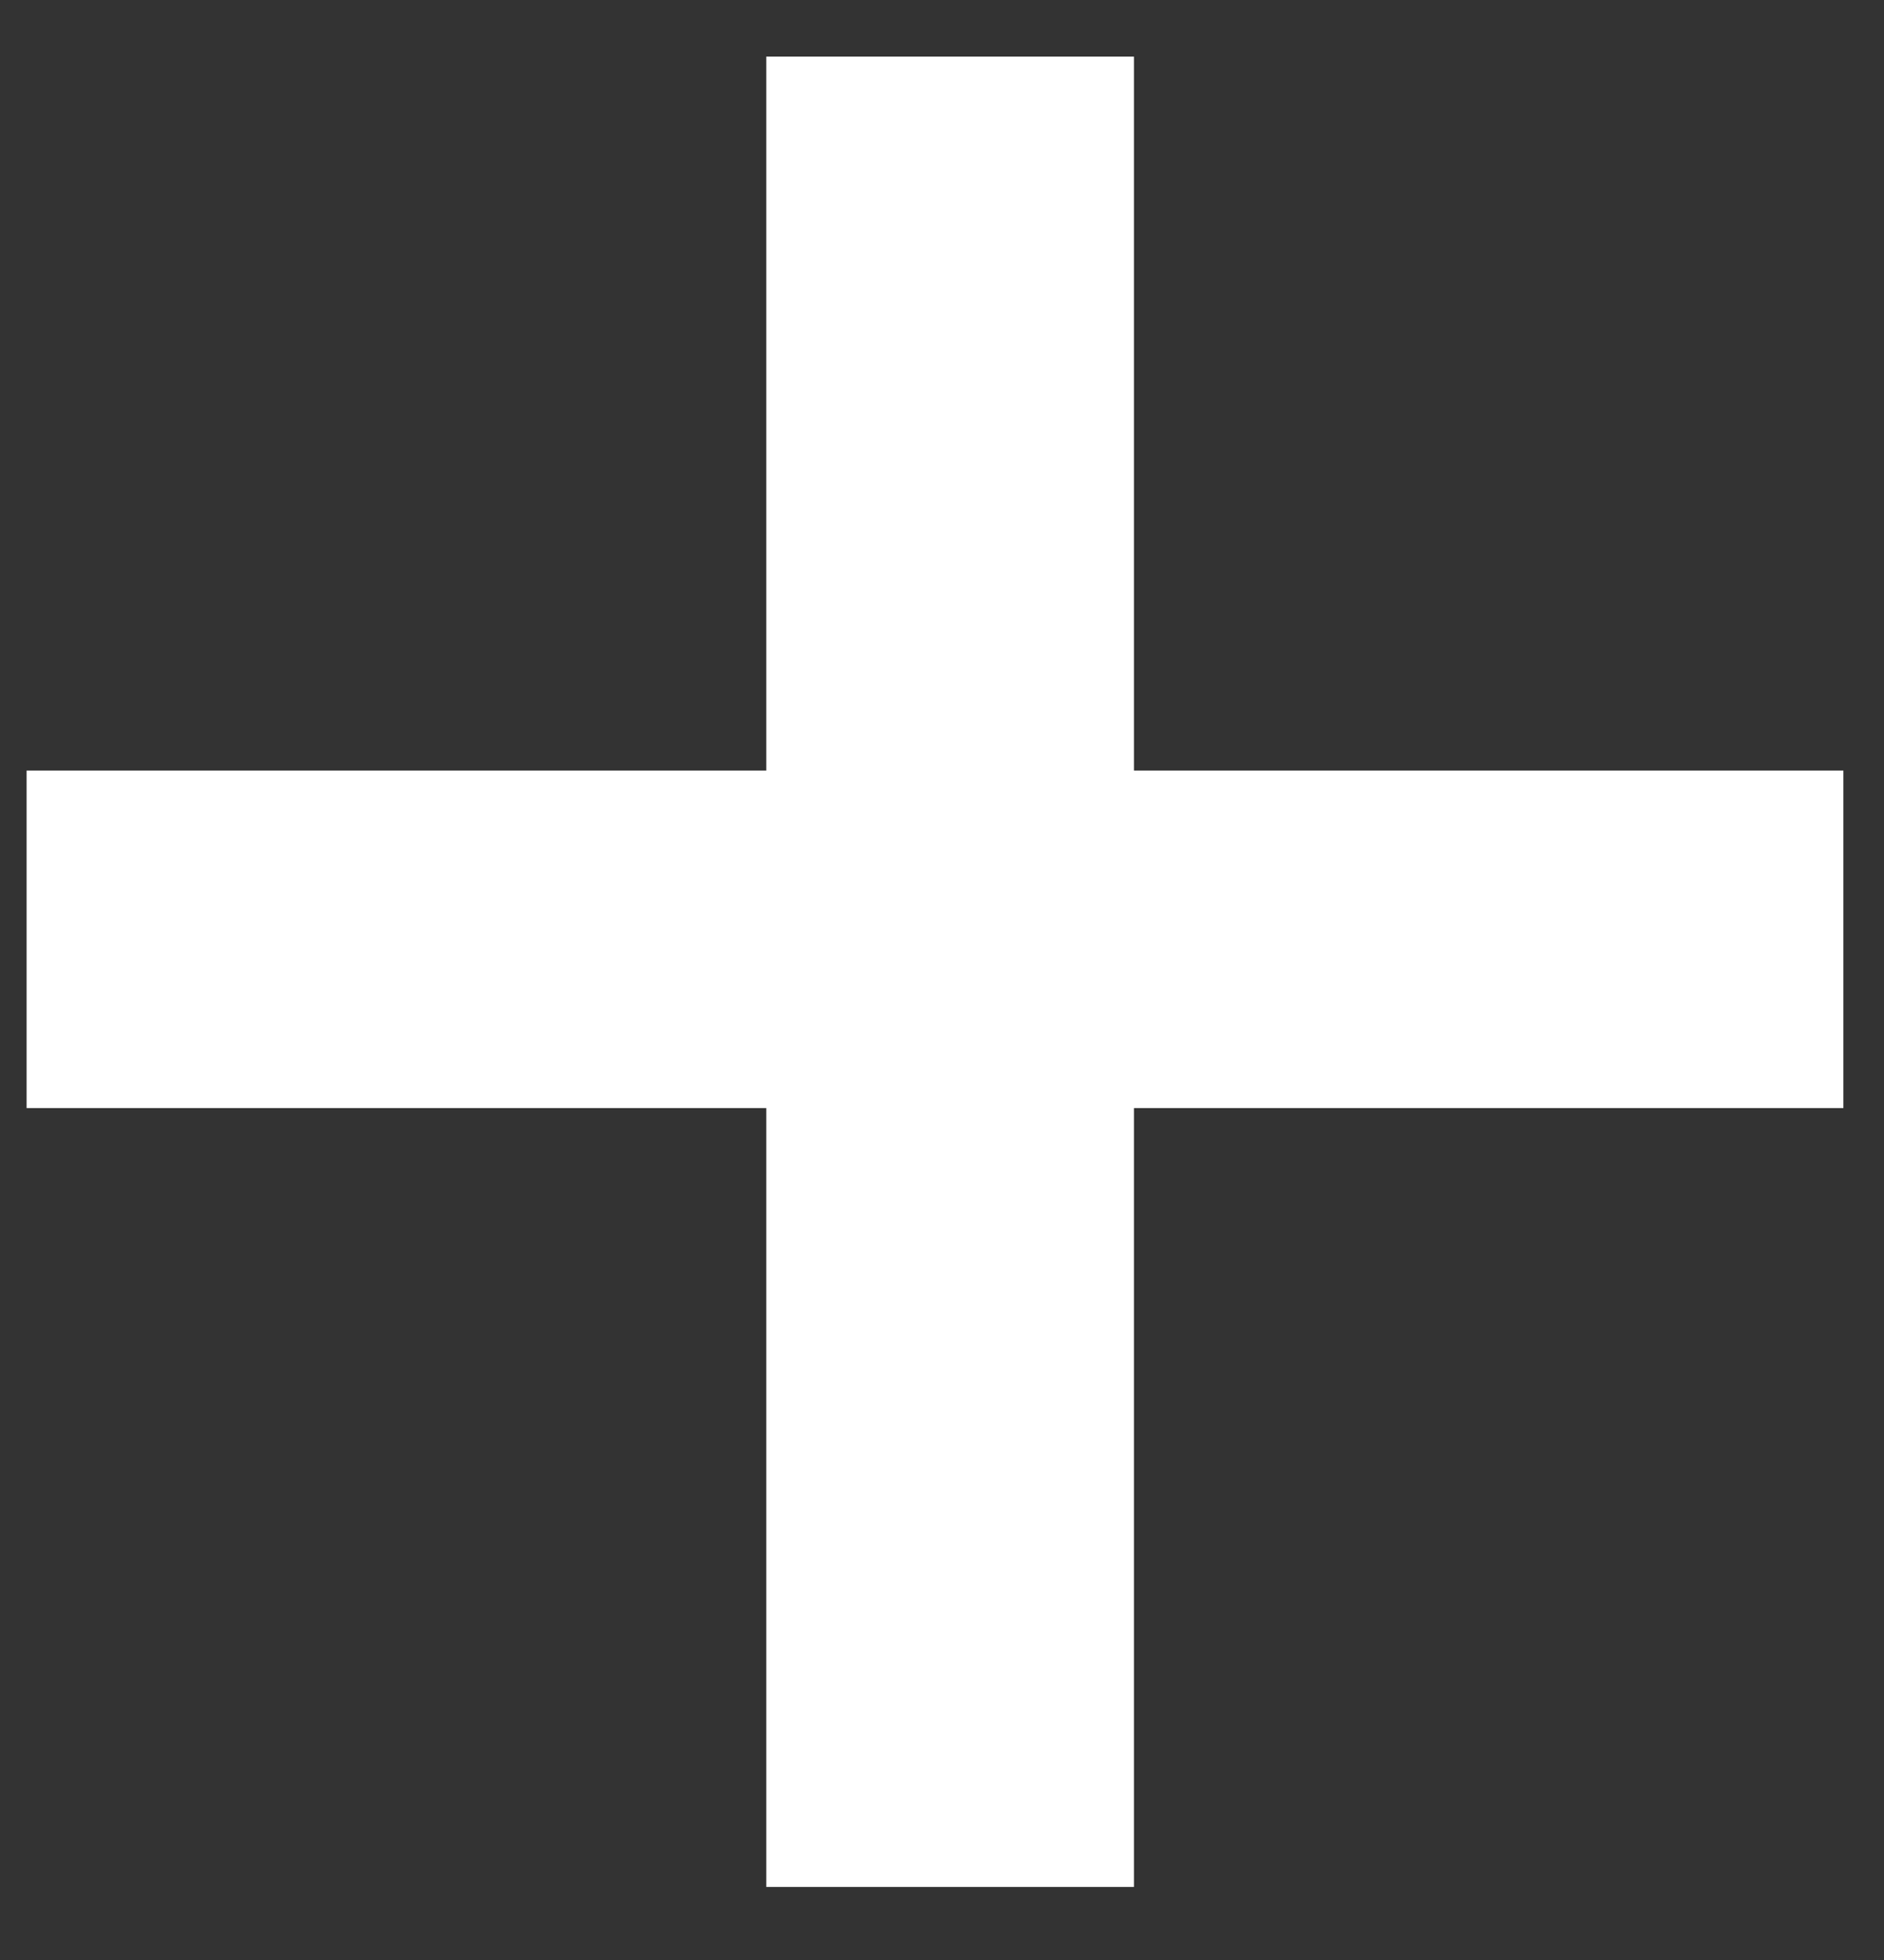 <svg width="25" height="26" viewBox="0 0 25 26" fill="none" xmlns="http://www.w3.org/2000/svg">
<rect x="0" y="0" width="25" height="26" fill="#333333" stroke="none"/>
<path d="M10.168 25.031V14.699H0.353V10.222H10.168V0.751H15.047V10.222H24.461V14.699H15.047V25.031H10.168Z" fill="white"/>
</svg>
